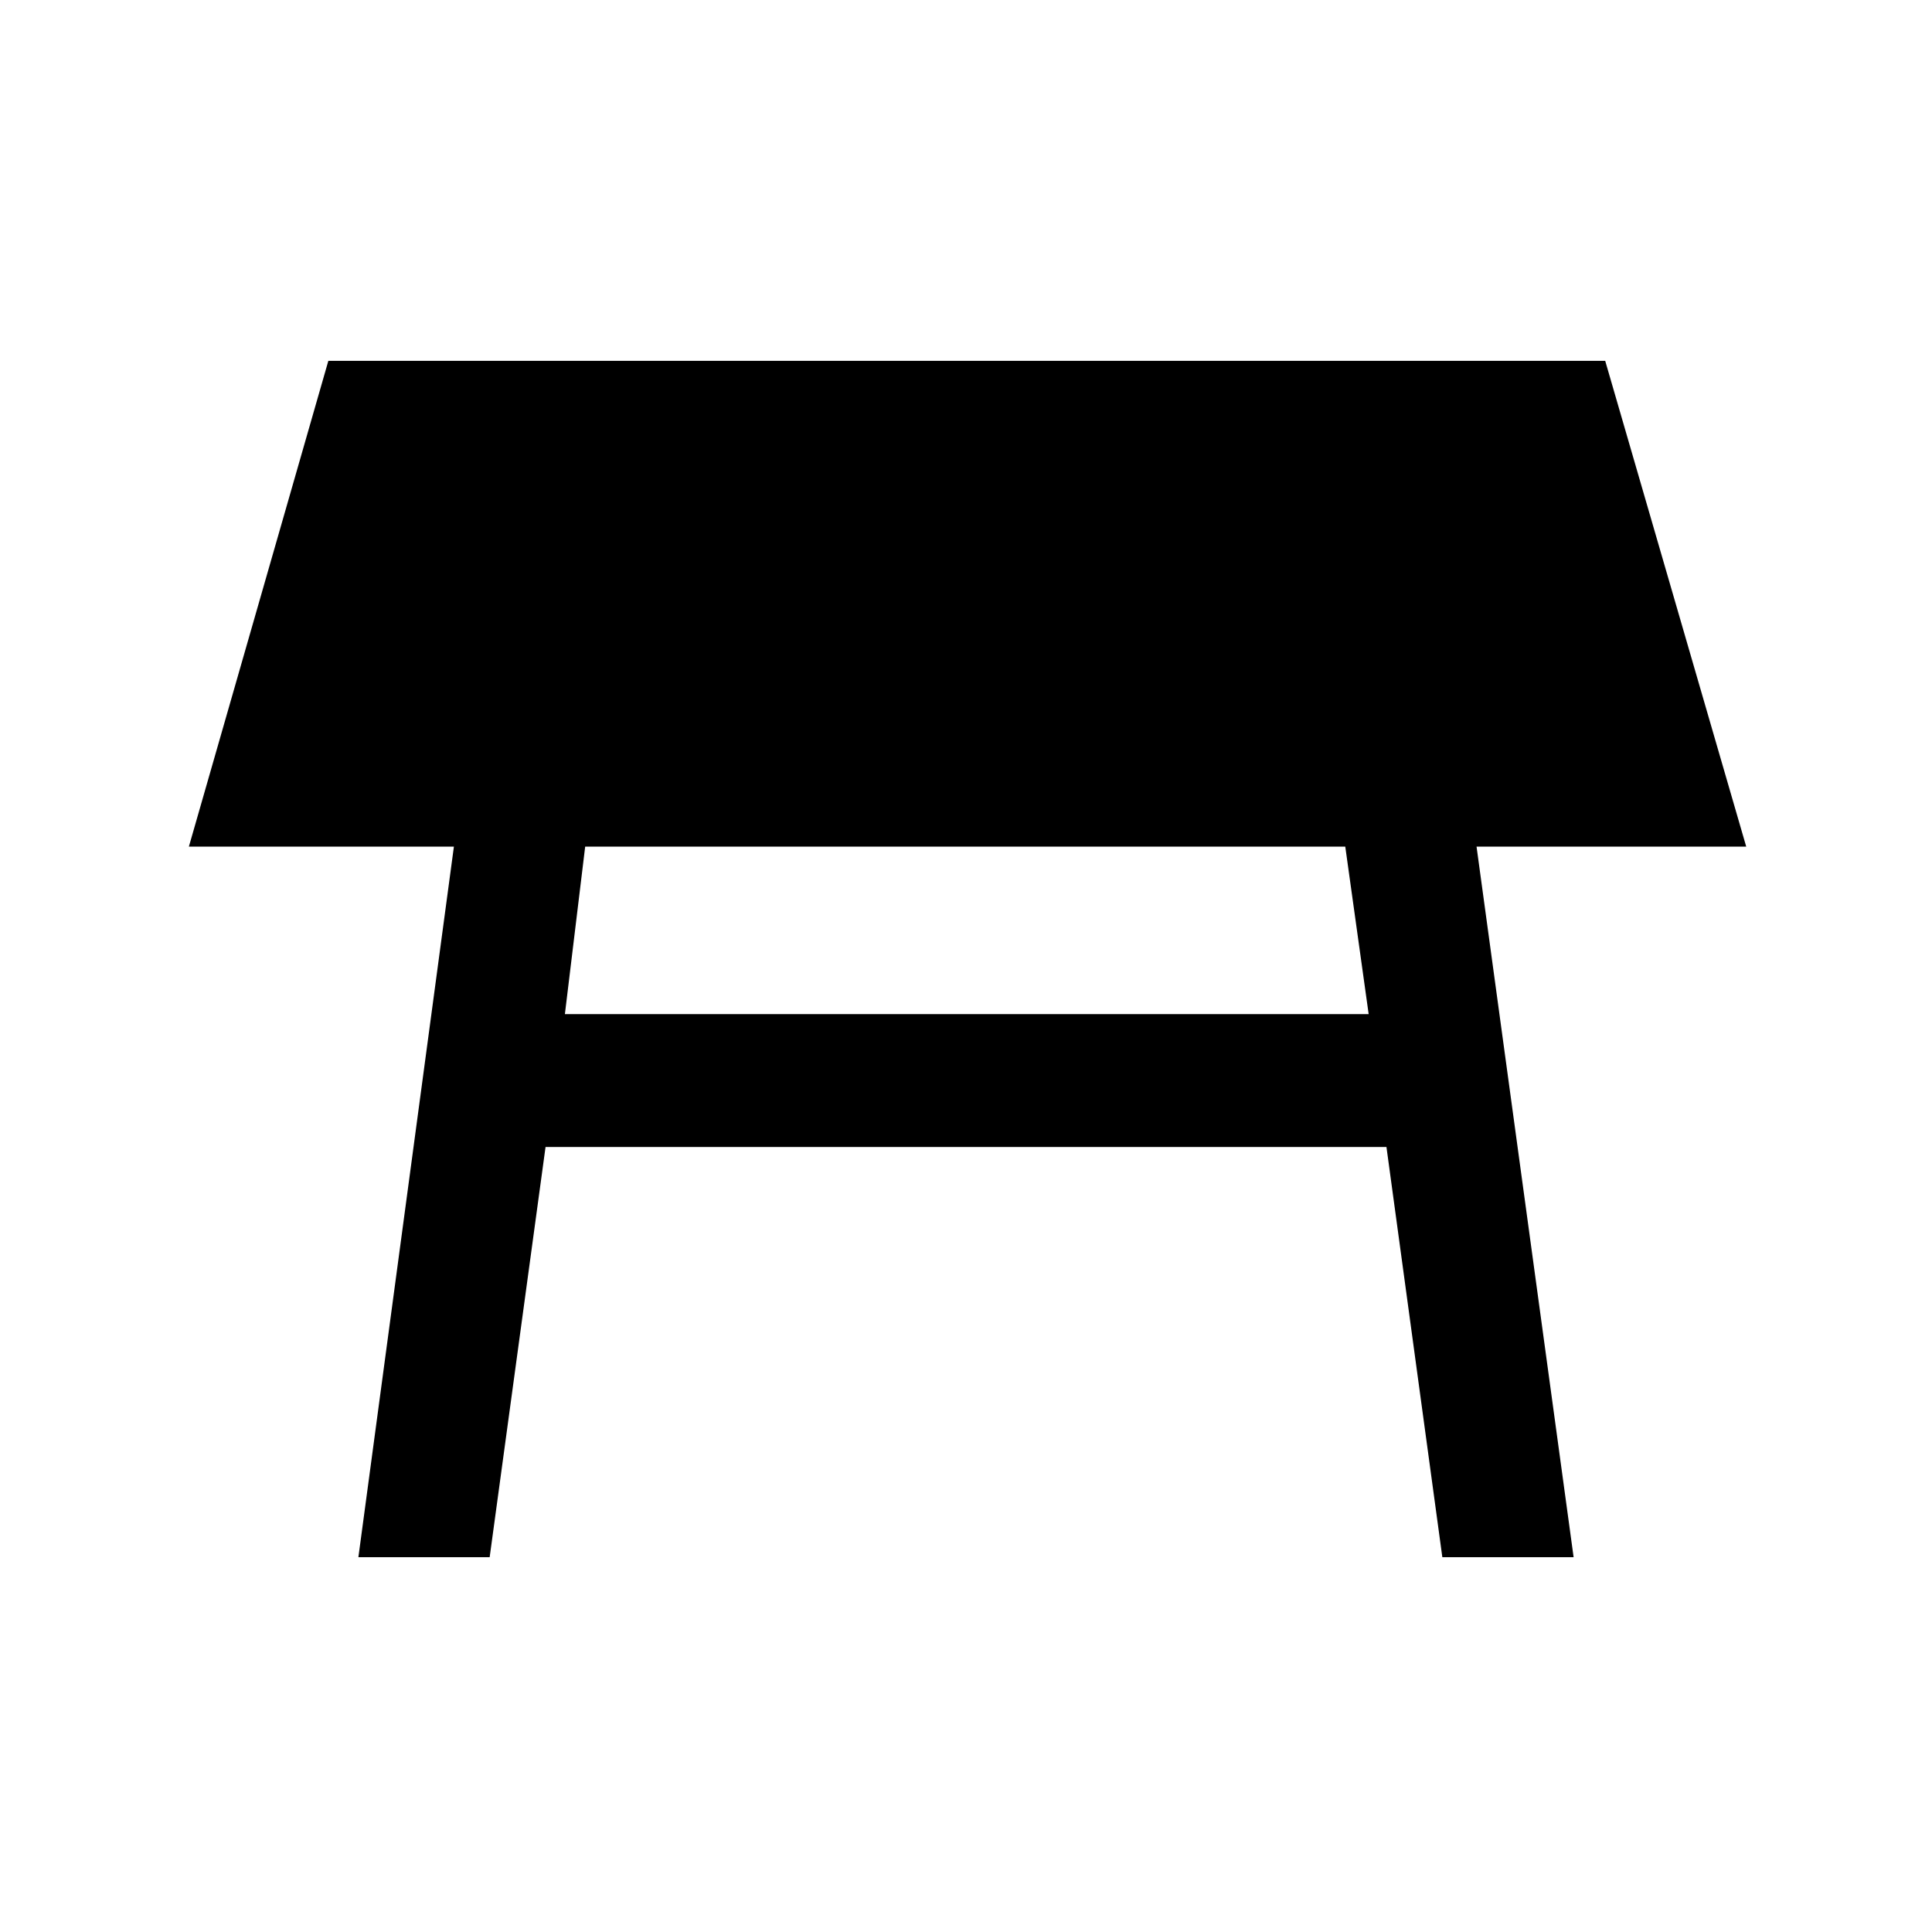 <svg xmlns="http://www.w3.org/2000/svg" height="24" viewBox="0 -960 960 960" width="24"><path d="M668.46-539.31H290.77l-10.08 83.23h399.39l-11.62-83.23ZM178.08-186.23l47.46-353.08H93.85l69.3-241.38h634.47l70.07 241.38h-134l48.23 353.08h-65.23l-27.77-203.85H271.08l-27.77 203.85h-65.23Z"/></svg>